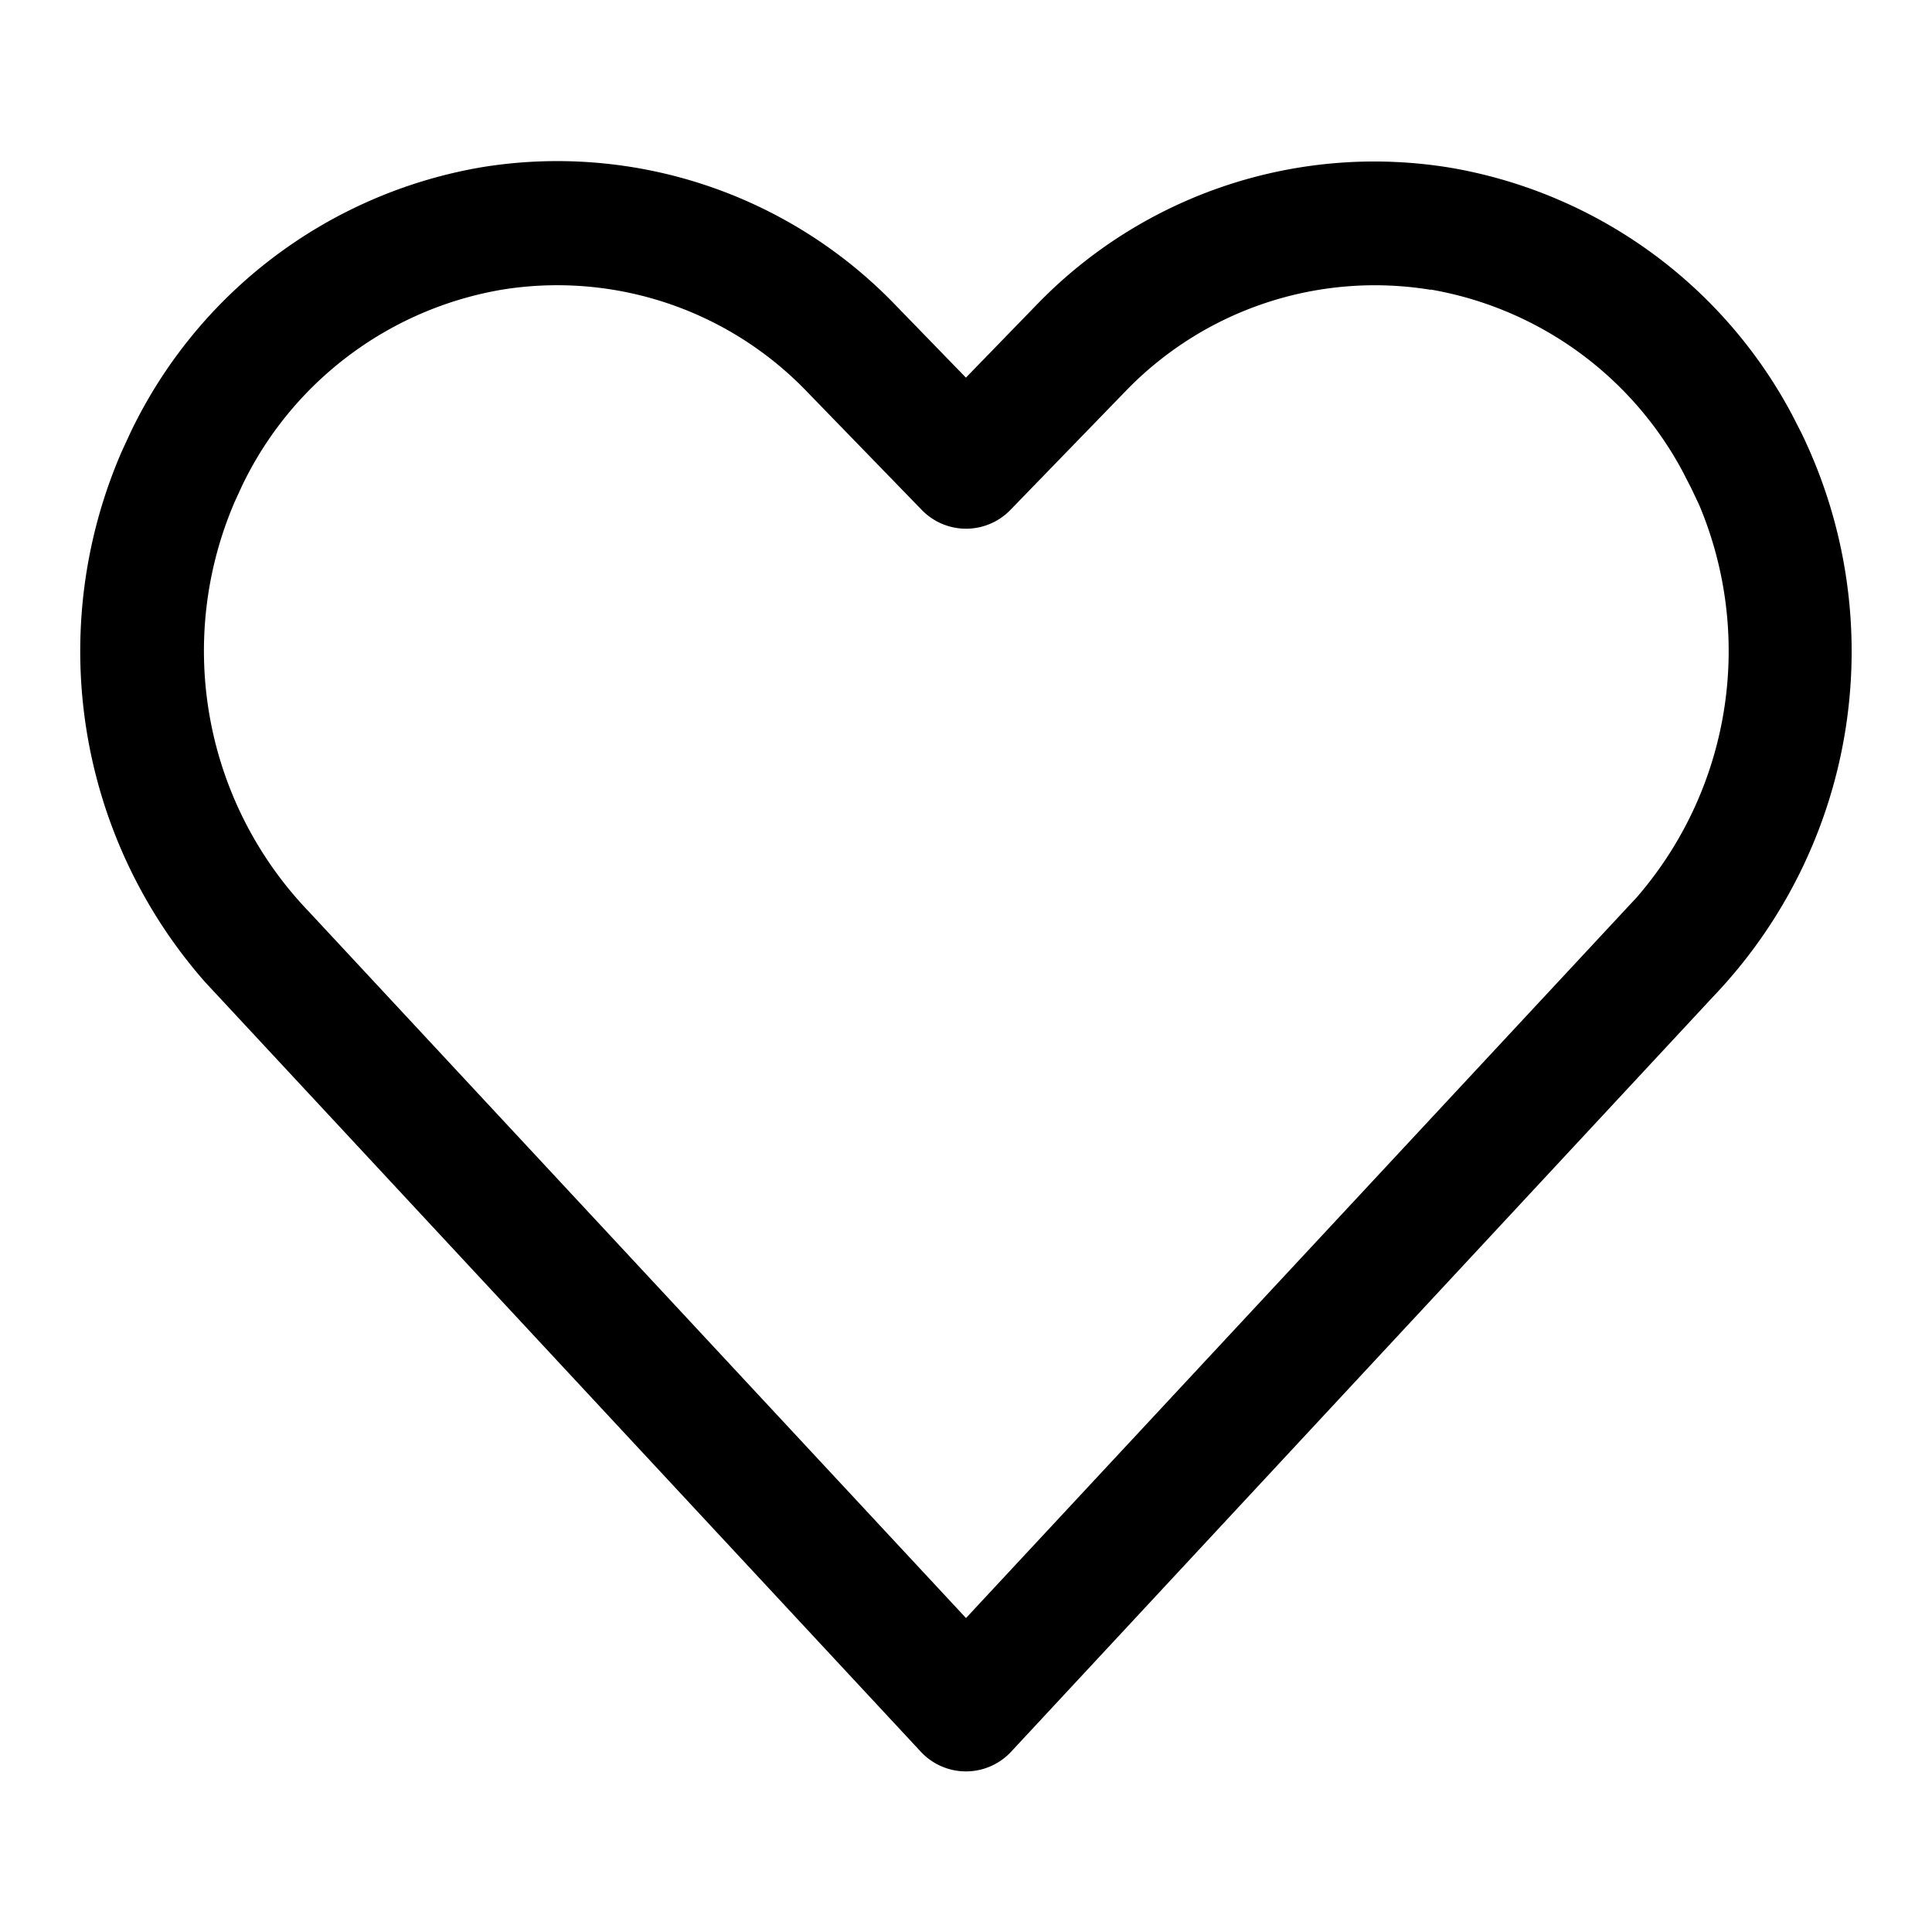 <svg xmlns="http://www.w3.org/2000/svg" width="24" height="24" viewBox="0 0 24 24">
  <g id="Favoritos" transform="translate(22670 20069)">
    <rect id="Rectángulo_152250" data-name="Rectángulo 152250" width="24" height="24" transform="translate(-22670 -20069)" fill="none"/>
    <path id="heartEmpty" d="M12.873,3.791l-.874.9-.874-.9A5.829,5.829,0,0,0,5.974,2.079,5.944,5.944,0,0,0,1.621,5.373l-.109.236A6.224,6.224,0,0,0,2.548,12.2l8.89,9.56a.766.766,0,0,0,1.123,0l8.722-9.381a6.208,6.208,0,0,0,1.095-7l-.124-.242a5.942,5.942,0,0,0-4.228-3.052A5.83,5.83,0,0,0,12.873,3.791Zm4.9-.194A4.4,4.4,0,0,1,20.9,5.852l.108.21.1.211a4.673,4.673,0,0,1-.773,4.871L12,20.1,3.84,11.328a4.677,4.677,0,0,1-.925-5.093l.094-.205A4.4,4.4,0,0,1,6.226,3.6a4.3,4.3,0,0,1,3.8,1.267l1.425,1.468a.766.766,0,0,0,1.1,0l1.424-1.468A4.3,4.3,0,0,1,17.772,3.6Z" transform="translate(-22670 -20069)"/>
  </g>
</svg>
